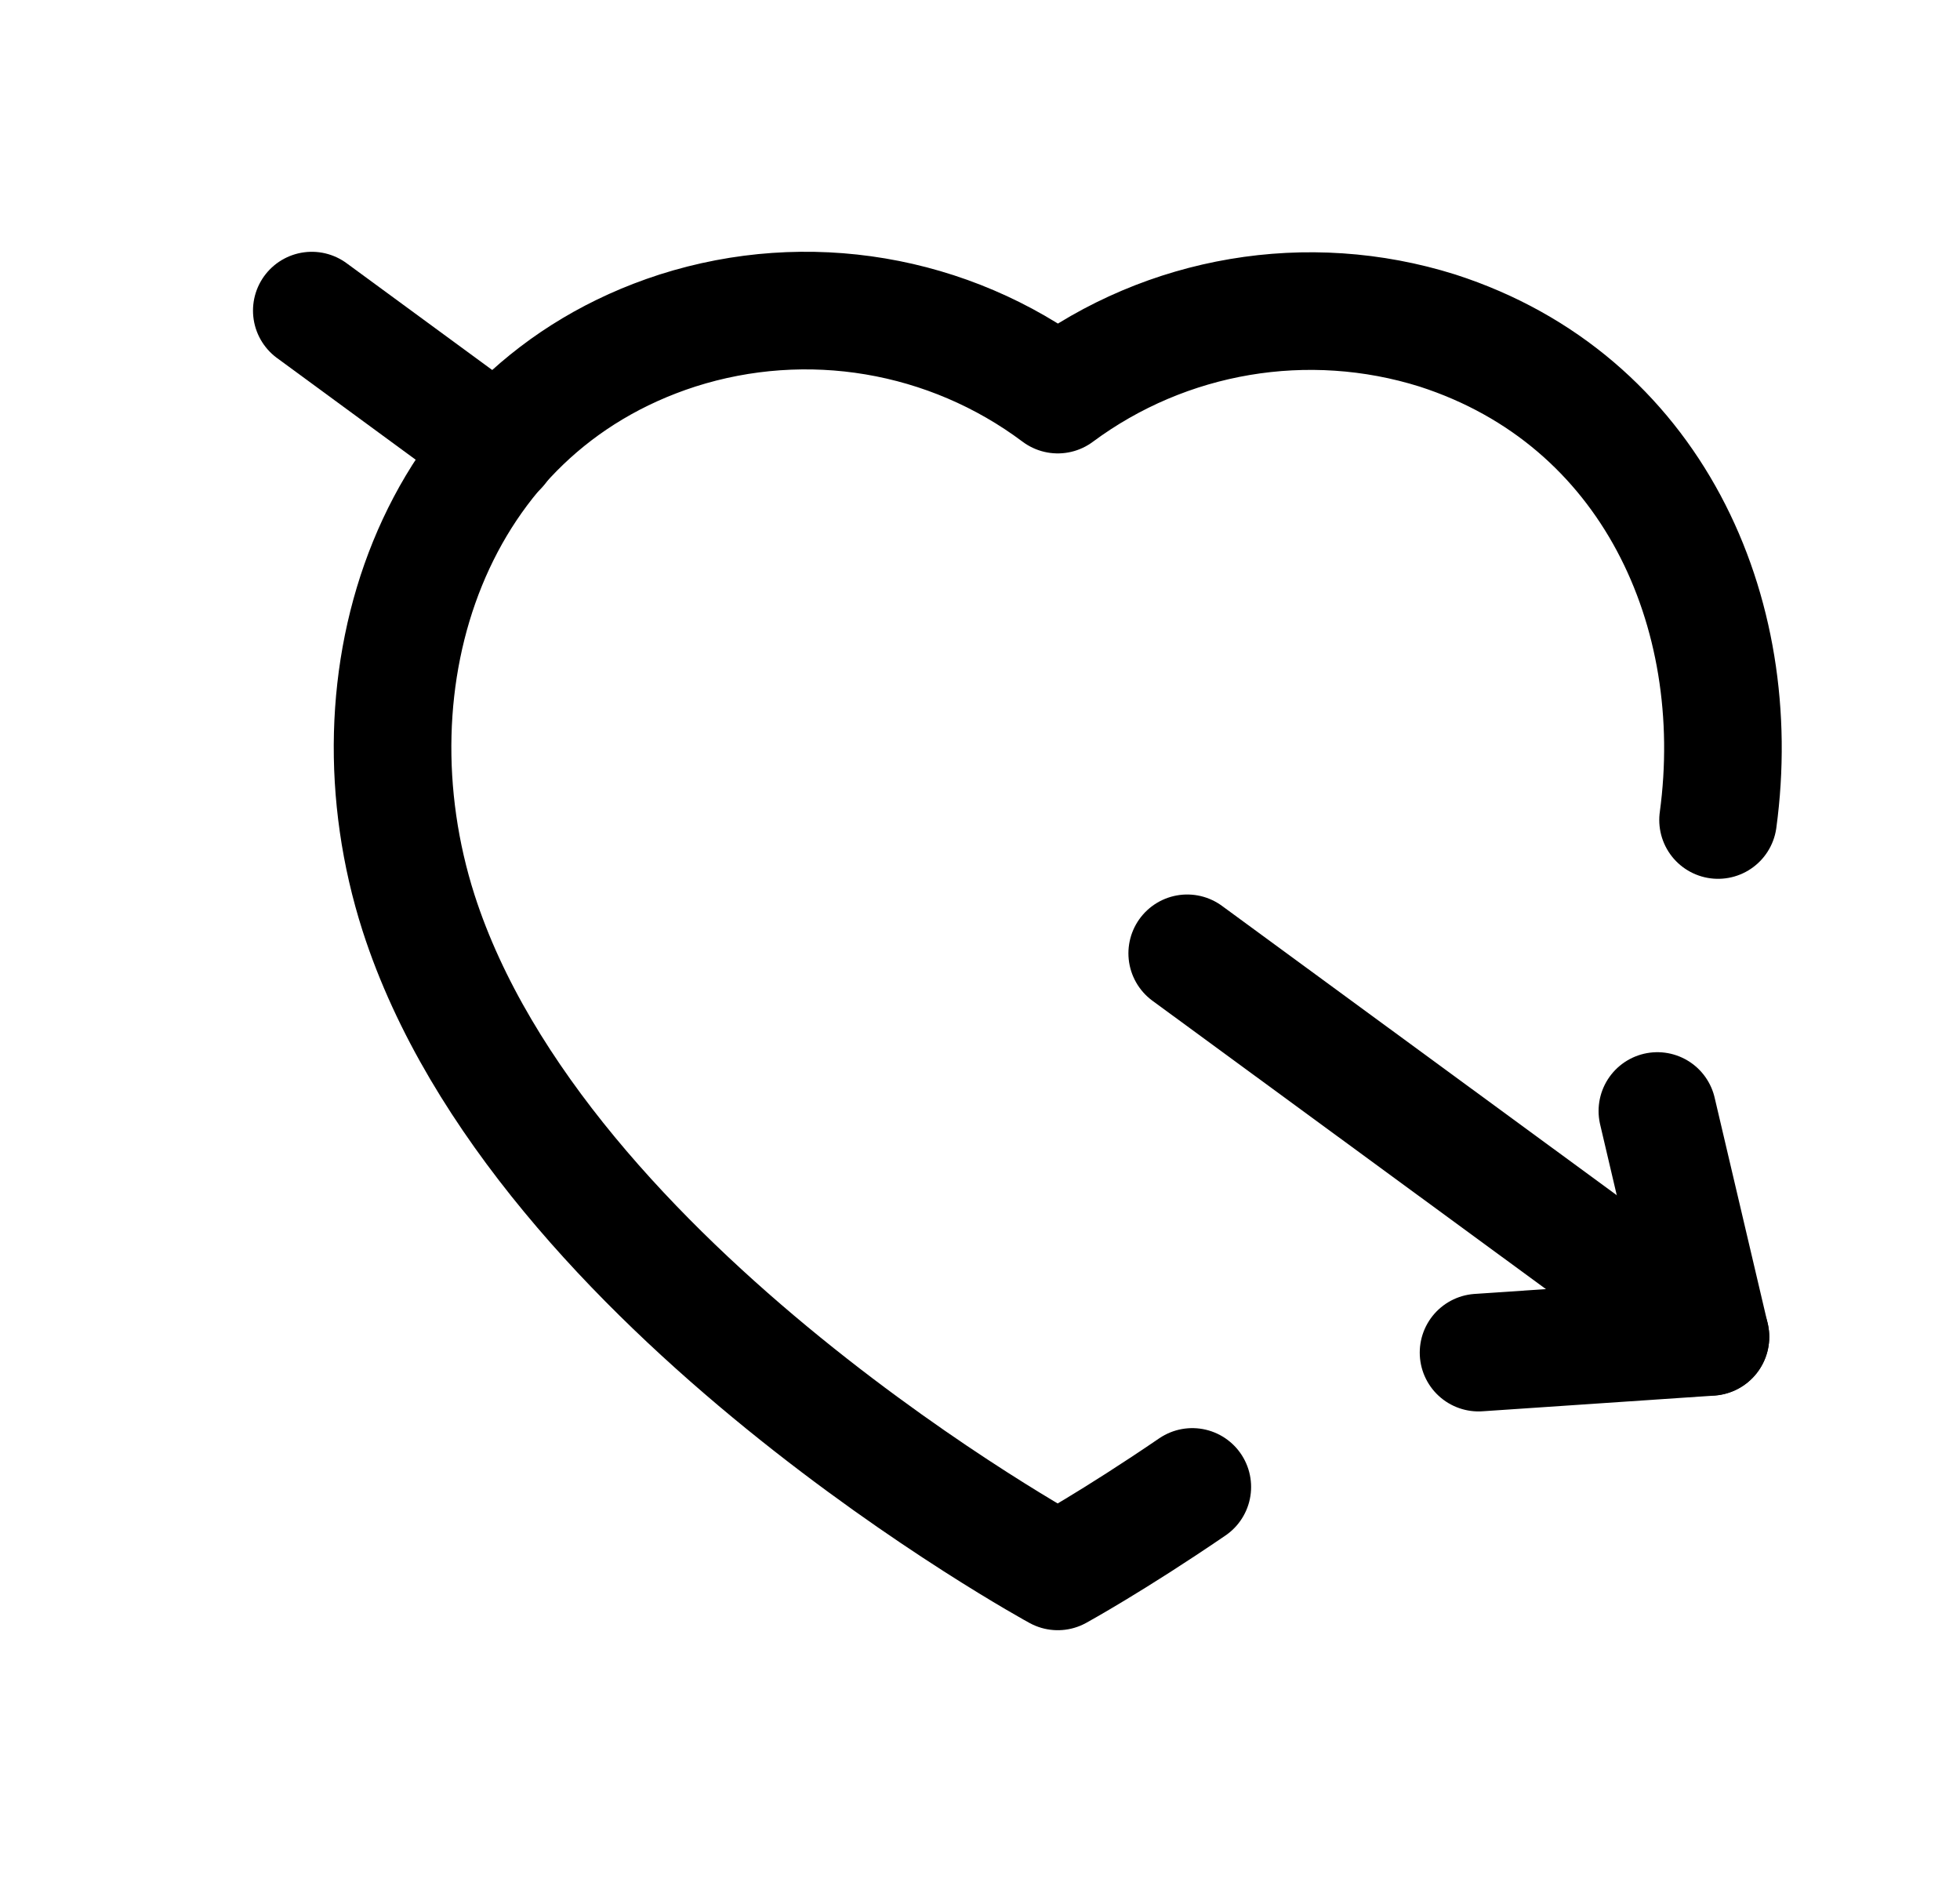 <svg width="25" height="24" viewBox="0 0 25 24" fill="none" xmlns="http://www.w3.org/2000/svg">
<path d="M15.208 18.962C14.201 19.65 13.492 20.039 13.492 20.039C13.492 20.039 6.882 16.439 5.339 11.642C4.381 8.648 5.501 5.228 8.642 4.215C10.296 3.687 12.102 3.991 13.492 5.032C14.882 4.001 16.683 3.697 18.334 4.215C21.066 5.096 22.275 7.798 21.914 10.457" stroke="black" stroke-width="1.5" stroke-linecap="round" stroke-linejoin="round"/>
<path d="M18.859 17.249L21.817 17.049L21.14 14.168" stroke="black" stroke-width="1.5" stroke-linecap="round" stroke-linejoin="round"/>
<path d="M6.361 5.709L3.977 3.961" stroke="black" stroke-width="1.5" stroke-linecap="round" stroke-linejoin="round"/>
<path d="M21.817 17.047L15.143 12.157" stroke="black" stroke-width="1.5" stroke-linecap="round" stroke-linejoin="round"/>
</svg>